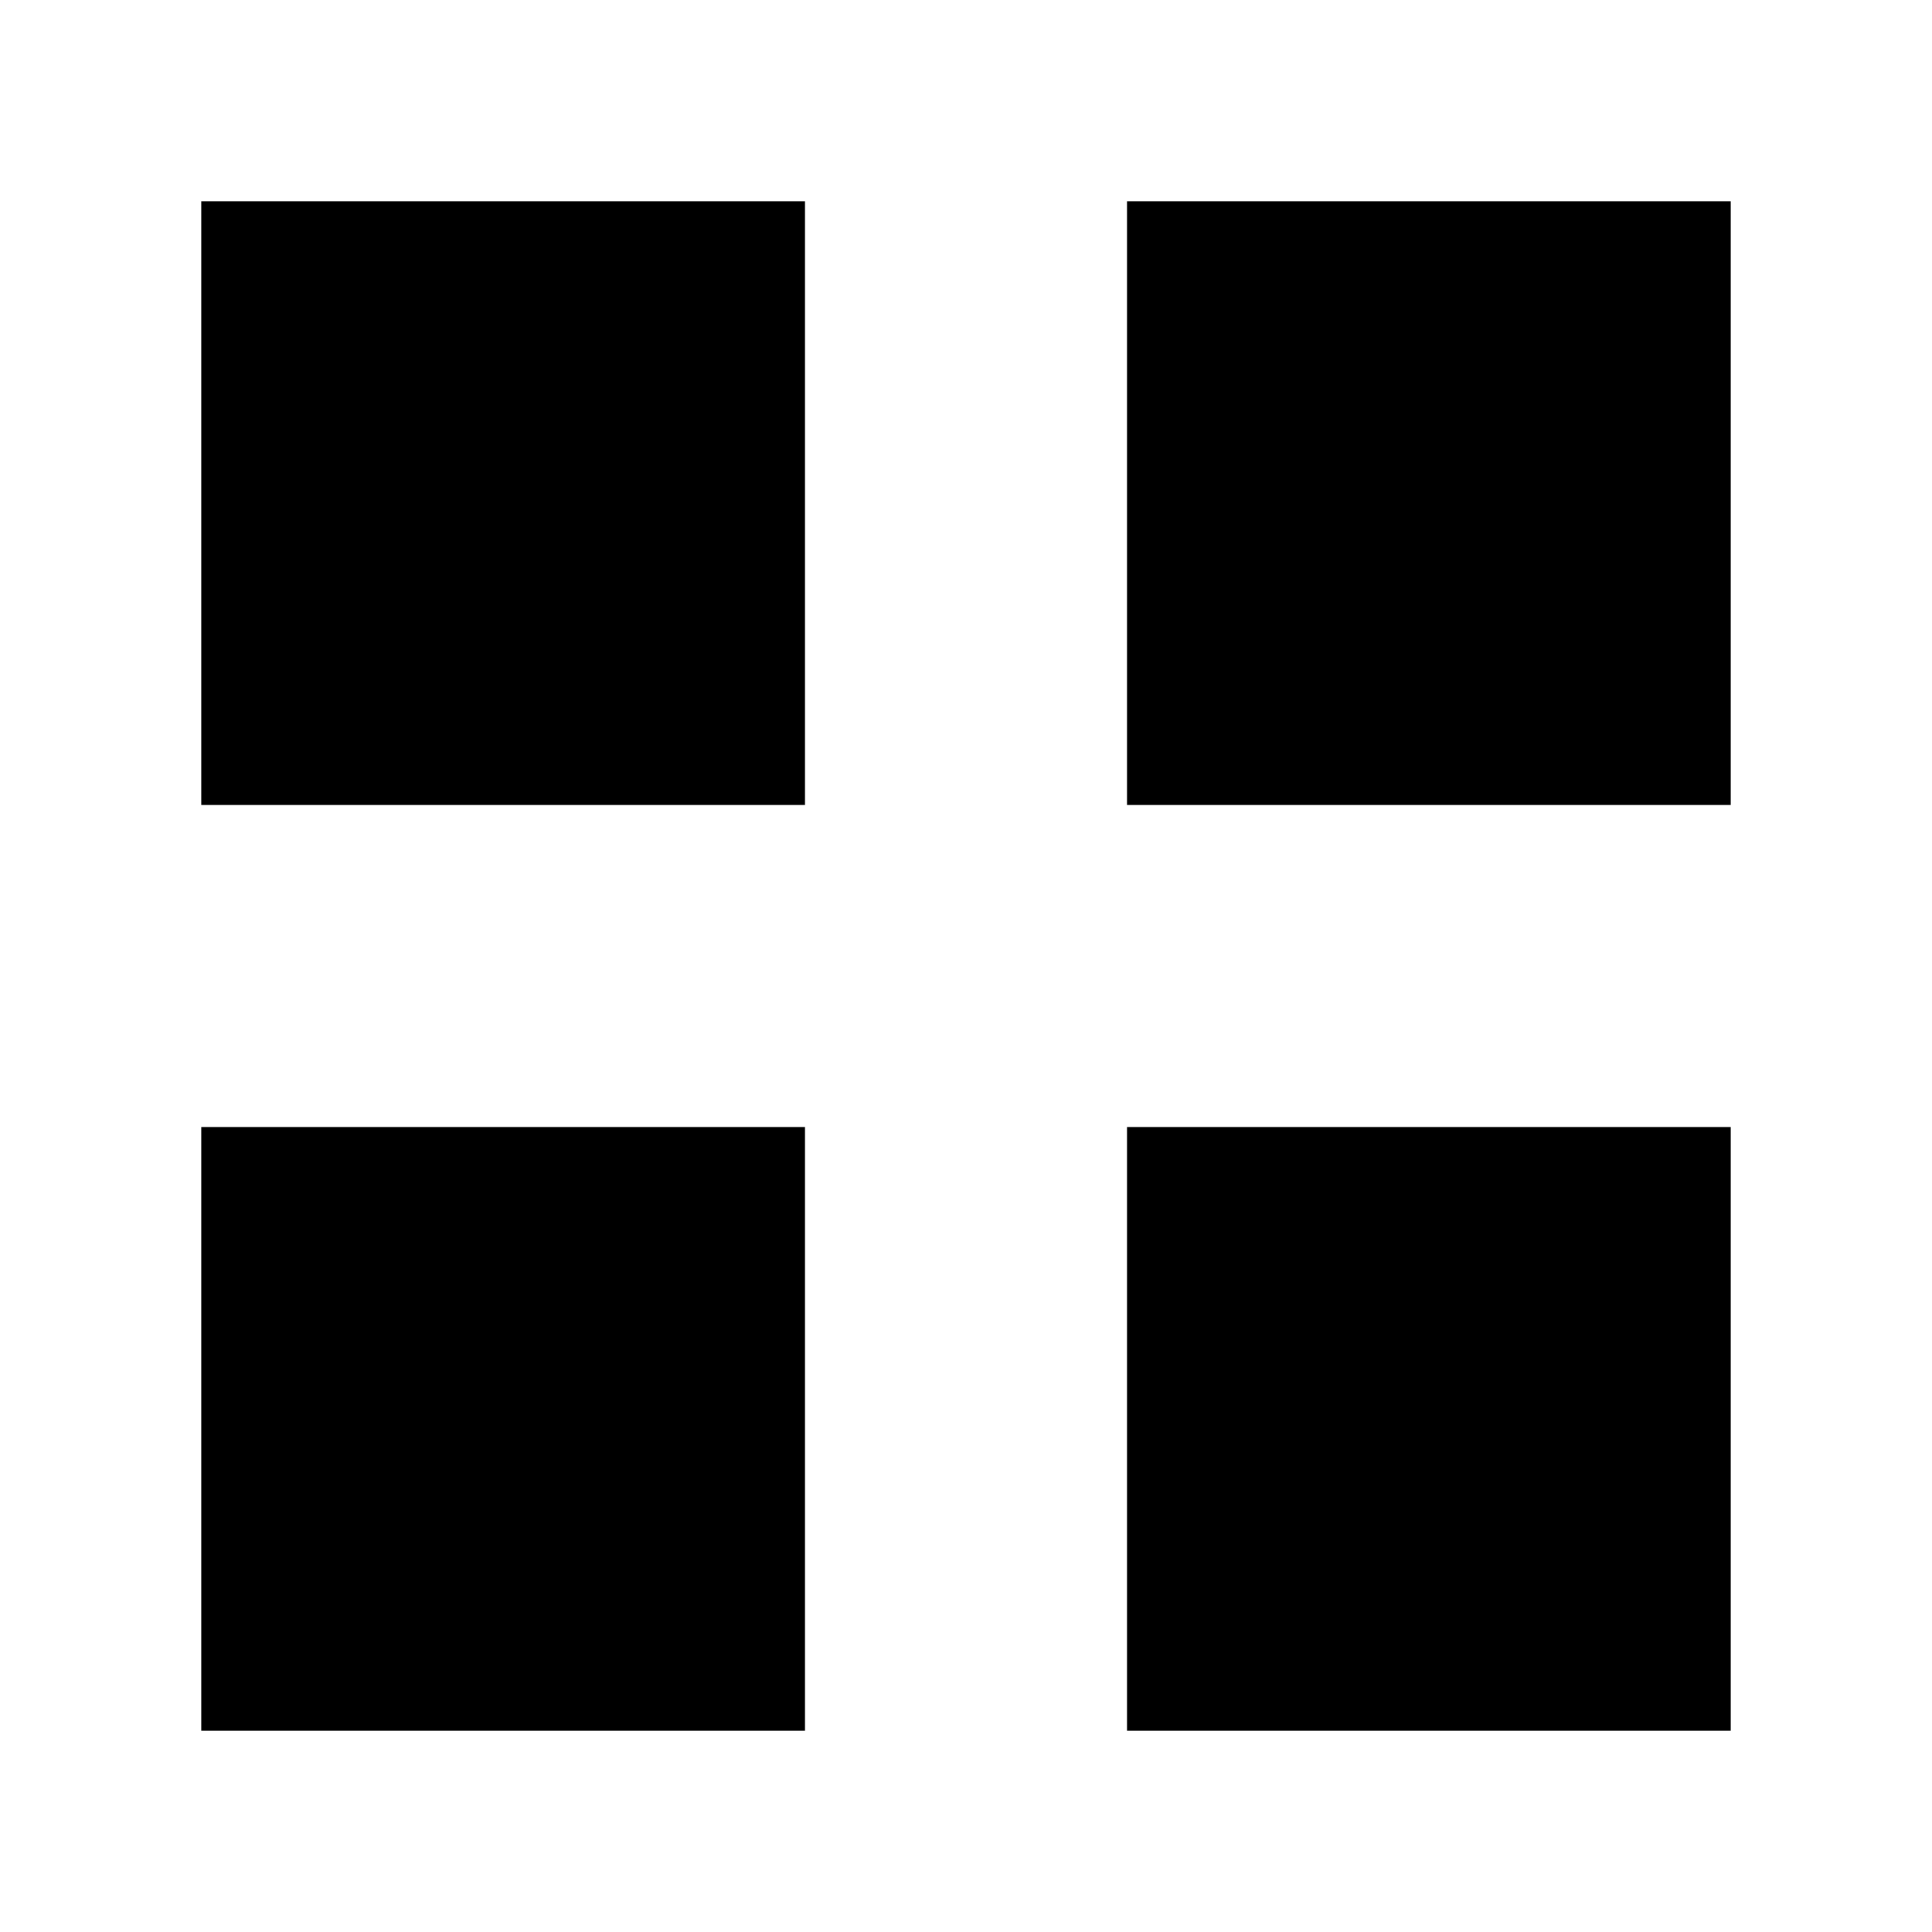 <svg xmlns="http://www.w3.org/2000/svg" width="48" height="48" viewBox="0 96 960 960"><path d="M100.001 496V196.001H400V496H100.001Zm0 459.999V656H400v299.999H100.001ZM560 496V196.001h299.999V496H560Zm0 459.999V656h299.999v299.999H560Z"/></svg>